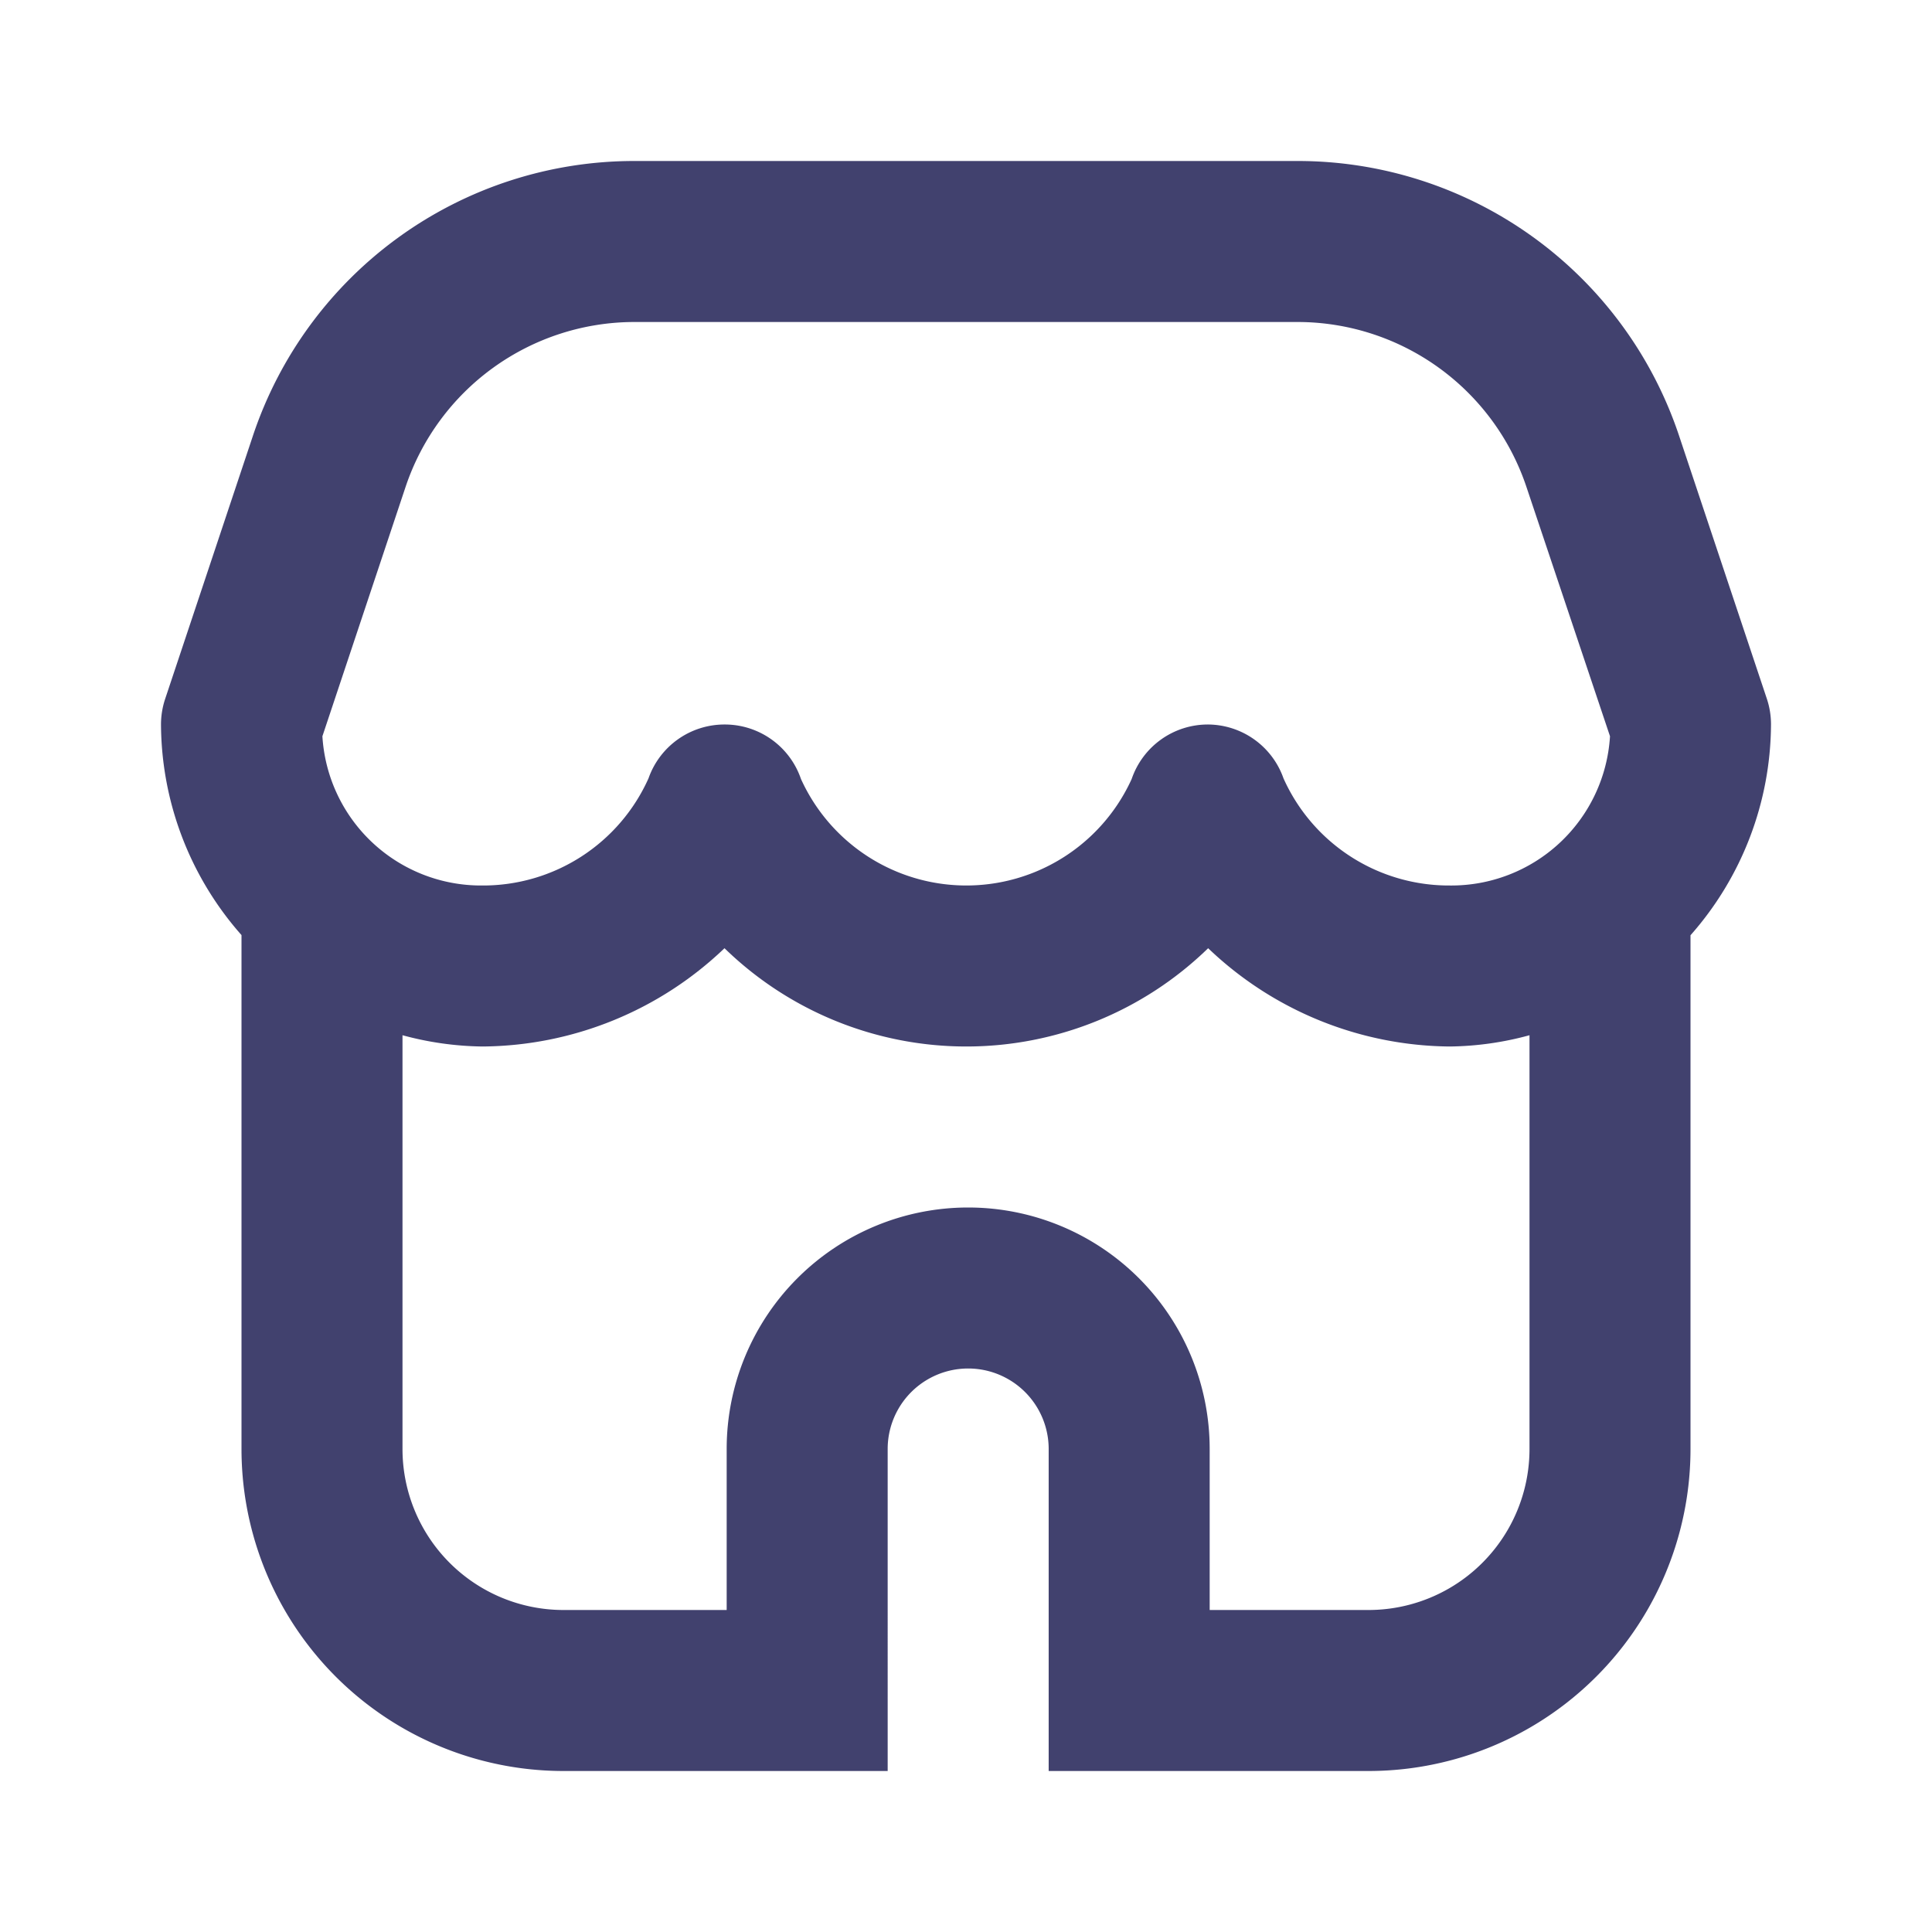 <svg id="magicoon-Bold" xmlns="http://www.w3.org/2000/svg" viewBox="0 0 24 24"><defs><style>.cls-1{fill:#41416e;}</style></defs><title>store</title><g id="store-Bold"><path id="store-Bold-2" data-name="store-Bold" class="cls-1" d="M22,9a1.008,1.008,0,0,0-.051-.318L20.86,5.419A4.993,4.993,0,0,0,16.117,2H7.883A4.993,4.993,0,0,0,3.14,5.419L2.051,8.684A1.008,1.008,0,0,0,2,9a3.979,3.979,0,0,0,1,2.616V18a4,4,0,0,0,4,4h4.027V18a1,1,0,0,1,2,0v4H17a4,4,0,0,0,4-4V11.618A3.979,3.979,0,0,0,22,9ZM5.037,6.052A3,3,0,0,1,7.883,4h8.234a3,3,0,0,1,2.846,2.052L20,9.146A1.974,1.974,0,0,1,18.01,11a2.252,2.252,0,0,1-2.066-1.331A1,1,0,0,0,15,9h0a1,1,0,0,0-.942.677,2.256,2.256,0,0,1-4.108,0A1,1,0,0,0,9,9H9a1,1,0,0,0-.944.669A2.252,2.252,0,0,1,5.99,11,1.974,1.974,0,0,1,4.005,9.146ZM17,20H15.027V18a3,3,0,0,0-6,0v2H7a2,2,0,0,1-2-2V12.86a3.95,3.95,0,0,0,.99.14A4.39,4.39,0,0,0,9,11.779a4.306,4.306,0,0,0,6.008,0A4.393,4.393,0,0,0,18.01,13a3.9,3.9,0,0,0,.99-.14V18A2,2,0,0,1,17,20Z"/></g></svg>
